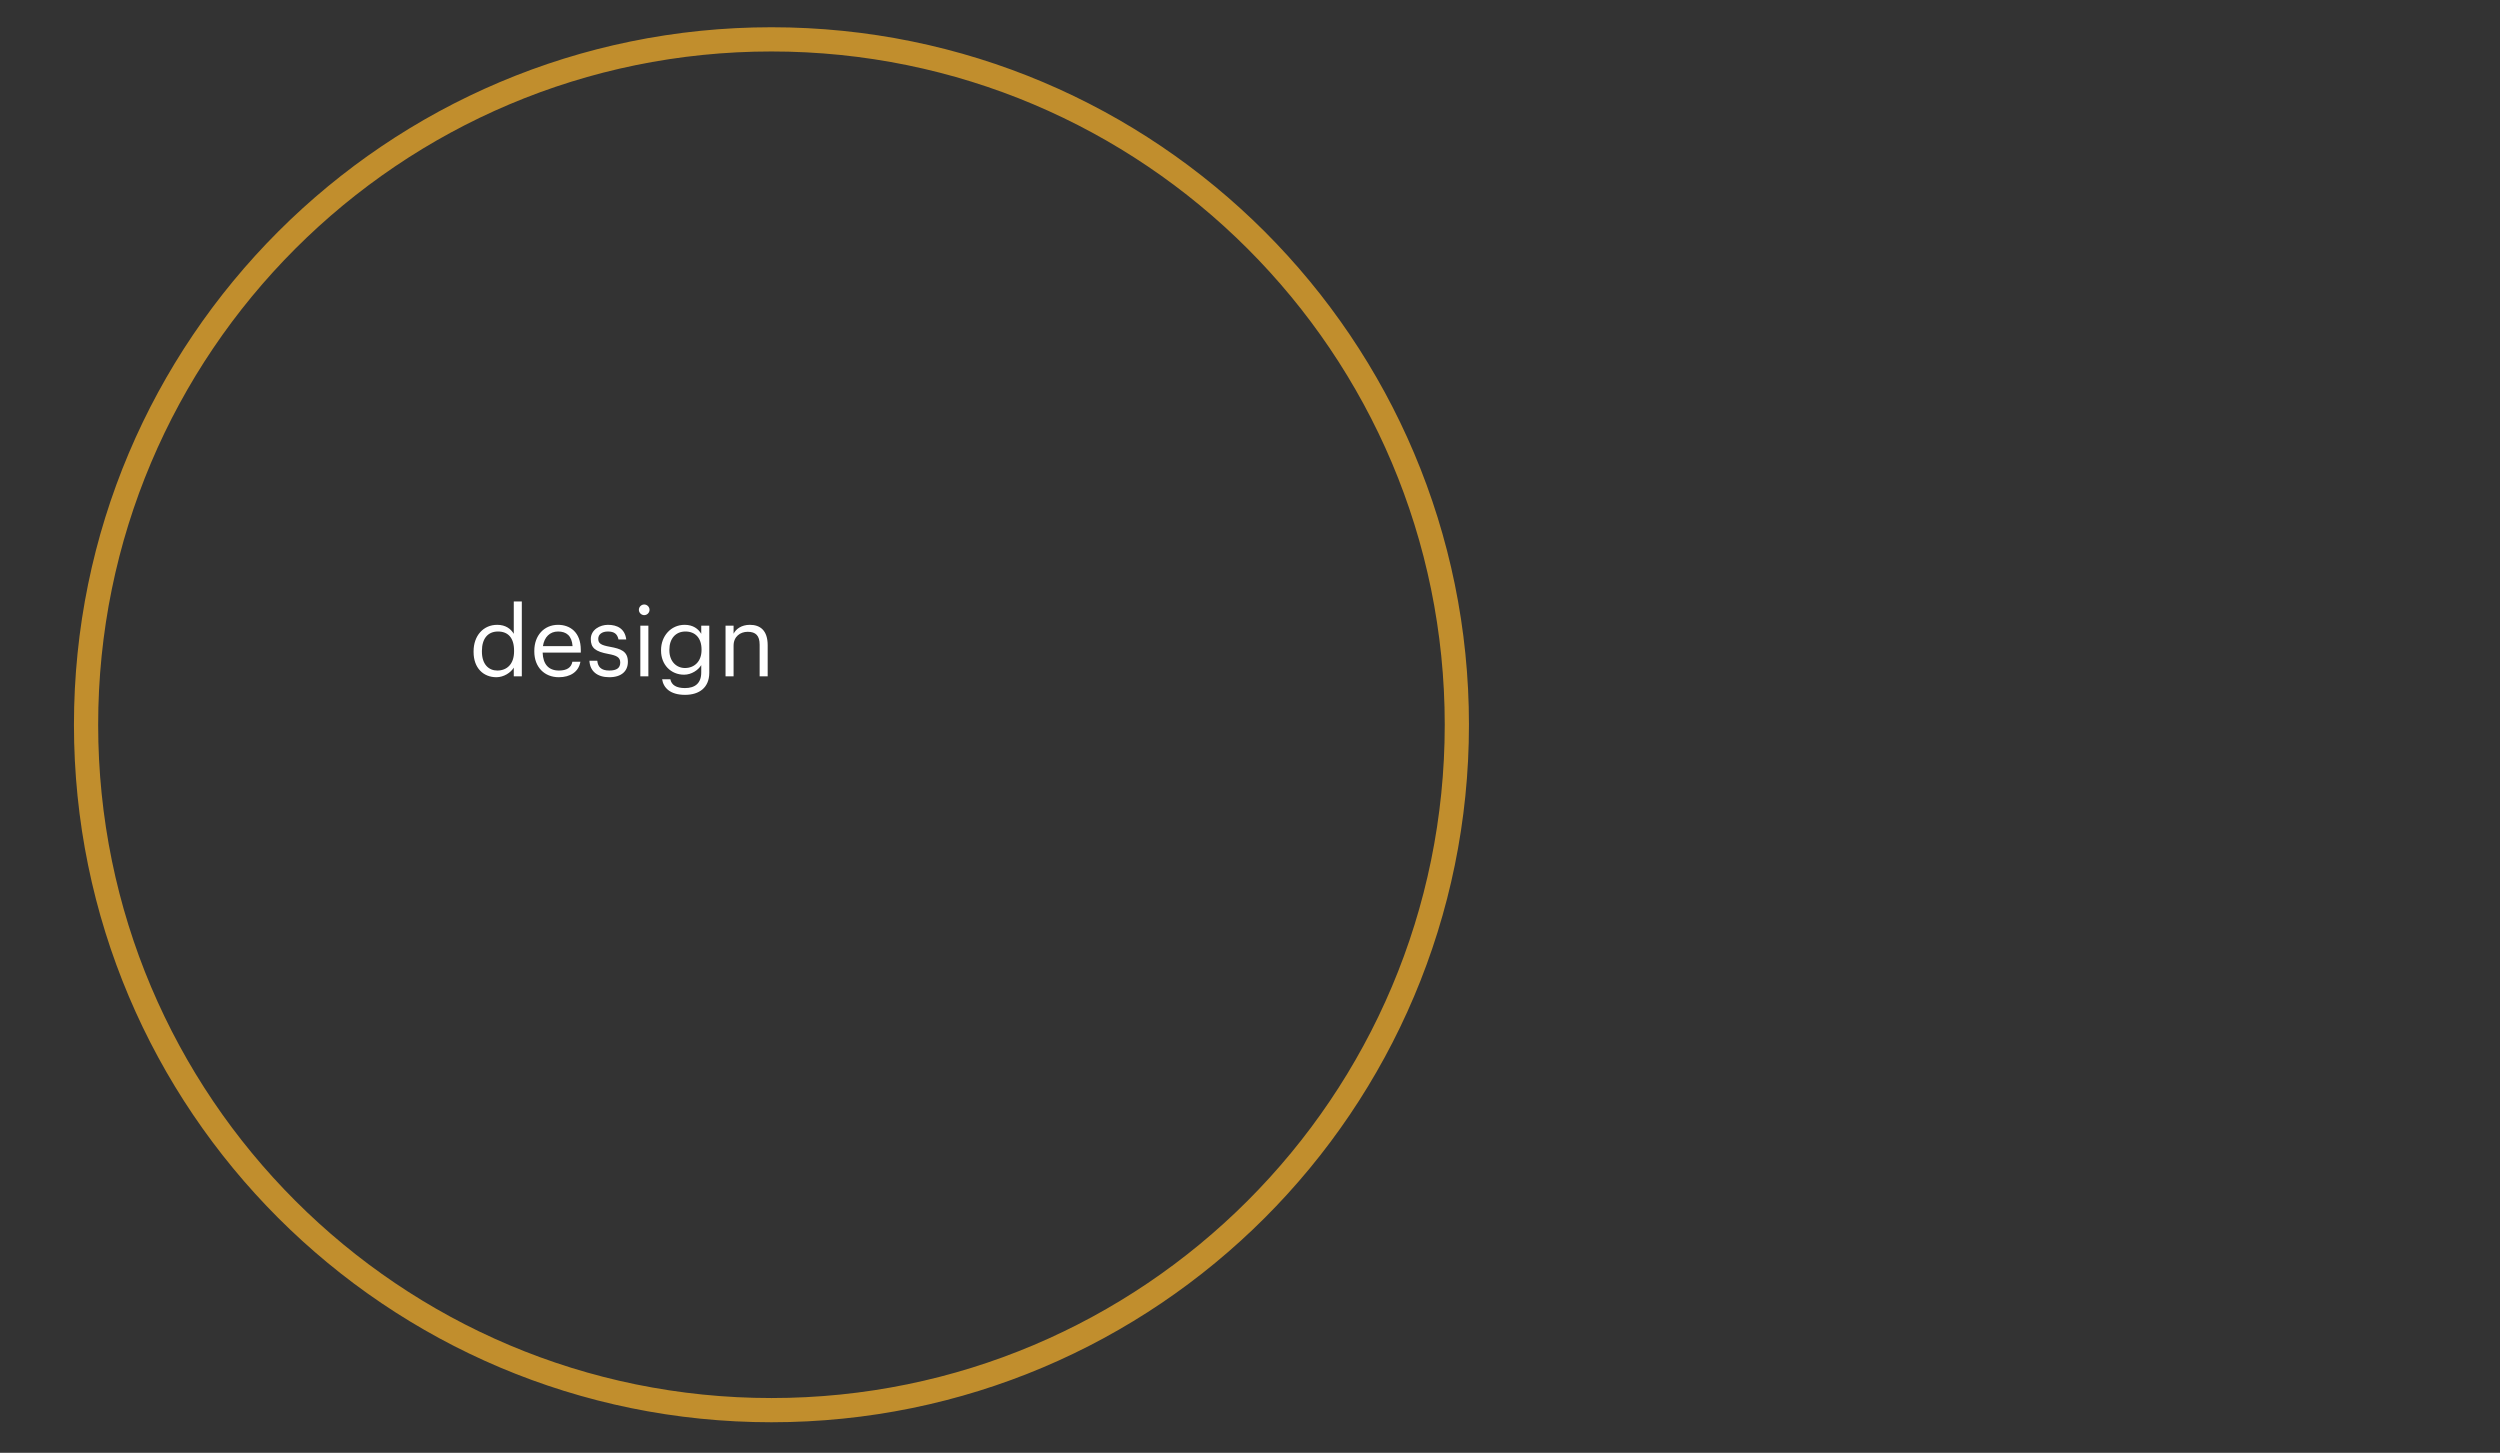 <svg width="413" height="240" viewBox="0 0 413 240" fill="none" xmlns="http://www.w3.org/2000/svg">
<rect x="0" y="0" width="413" height="240" fill="#333333" stroke="none"/>
<path opacity="0.72" d="M127.444 232.956C189.977 232.956 240.671 182.262 240.671 119.729C240.671 57.195 189.977 6.502 127.444 6.502C64.91 6.502 14.217 57.195 14.217 119.729C14.217 182.262 64.91 232.956 127.444 232.956Z" stroke="#F8B22C" stroke-width="4"/>
<path d="M82.012 111.877C83.228 111.877 84.396 111.109 84.876 110.293V111.733H86.204V99.365H84.876V104.709C84.396 103.893 83.532 103.221 82.14 103.221C79.836 103.221 78.236 105.029 78.236 107.589V107.717C78.236 110.325 79.82 111.877 82.012 111.877ZM82.156 110.773C80.748 110.773 79.612 109.765 79.612 107.653V107.525C79.612 105.493 80.604 104.325 82.268 104.325C83.9 104.325 84.924 105.333 84.924 107.477V107.605C84.924 109.749 83.708 110.773 82.156 110.773ZM92.316 111.877C94.204 111.877 95.596 110.997 95.884 109.317H94.556C94.38 110.293 93.628 110.773 92.332 110.773C90.62 110.773 89.708 109.717 89.644 107.813H95.948V107.381C95.948 104.389 94.124 103.221 92.188 103.221C89.884 103.221 88.268 104.981 88.268 107.509V107.637C88.268 110.213 89.948 111.877 92.316 111.877ZM89.692 106.741C89.916 105.253 90.828 104.325 92.188 104.325C93.564 104.325 94.46 105.013 94.588 106.741H89.692ZM100.655 111.877C102.687 111.877 103.727 110.853 103.727 109.333C103.727 107.557 102.511 107.173 100.783 106.853C99.247 106.581 98.831 106.277 98.831 105.525C98.831 104.805 99.455 104.325 100.415 104.325C101.471 104.325 101.983 104.725 102.175 105.637H103.455C103.231 103.829 101.935 103.221 100.431 103.221C99.119 103.221 97.599 104.021 97.599 105.573C97.599 107.029 98.335 107.637 100.511 108.037C101.807 108.277 102.463 108.565 102.463 109.445C102.463 110.341 101.903 110.773 100.639 110.773C99.295 110.773 98.767 110.149 98.671 109.157H97.375C97.455 110.869 98.655 111.877 100.655 111.877ZM105.783 111.733H107.111V103.365H105.783V111.733ZM106.423 101.621C106.903 101.621 107.303 101.221 107.303 100.741C107.303 100.261 106.903 99.861 106.423 99.861C105.943 99.861 105.543 100.261 105.543 100.741C105.543 101.221 105.943 101.621 106.423 101.621ZM113.173 114.789C115.509 114.789 117.157 113.605 117.173 111.173V103.365H115.845V104.709C115.365 103.893 114.501 103.221 113.109 103.221C110.805 103.221 109.205 105.109 109.205 107.381V107.493C109.205 109.797 110.821 111.461 113.013 111.461C114.229 111.461 115.365 110.693 115.845 109.877V111.093C115.845 112.885 114.805 113.669 113.157 113.669C111.733 113.669 110.933 113.173 110.741 112.213H109.381C109.605 113.621 110.693 114.789 113.173 114.789ZM113.157 110.357C111.749 110.357 110.581 109.269 110.581 107.445V107.317C110.581 105.557 111.573 104.325 113.237 104.325C114.869 104.325 115.893 105.413 115.893 107.285V107.397C115.893 109.269 114.709 110.357 113.157 110.357ZM119.86 111.733H121.188V106.661C121.188 105.157 122.292 104.373 123.524 104.373C124.868 104.373 125.492 105.029 125.492 106.501V111.733H126.82V106.597C126.82 104.165 125.604 103.221 123.876 103.221C122.5 103.221 121.572 103.909 121.188 104.693V103.365H119.86V111.733Z" fill="white"/>
</svg>
